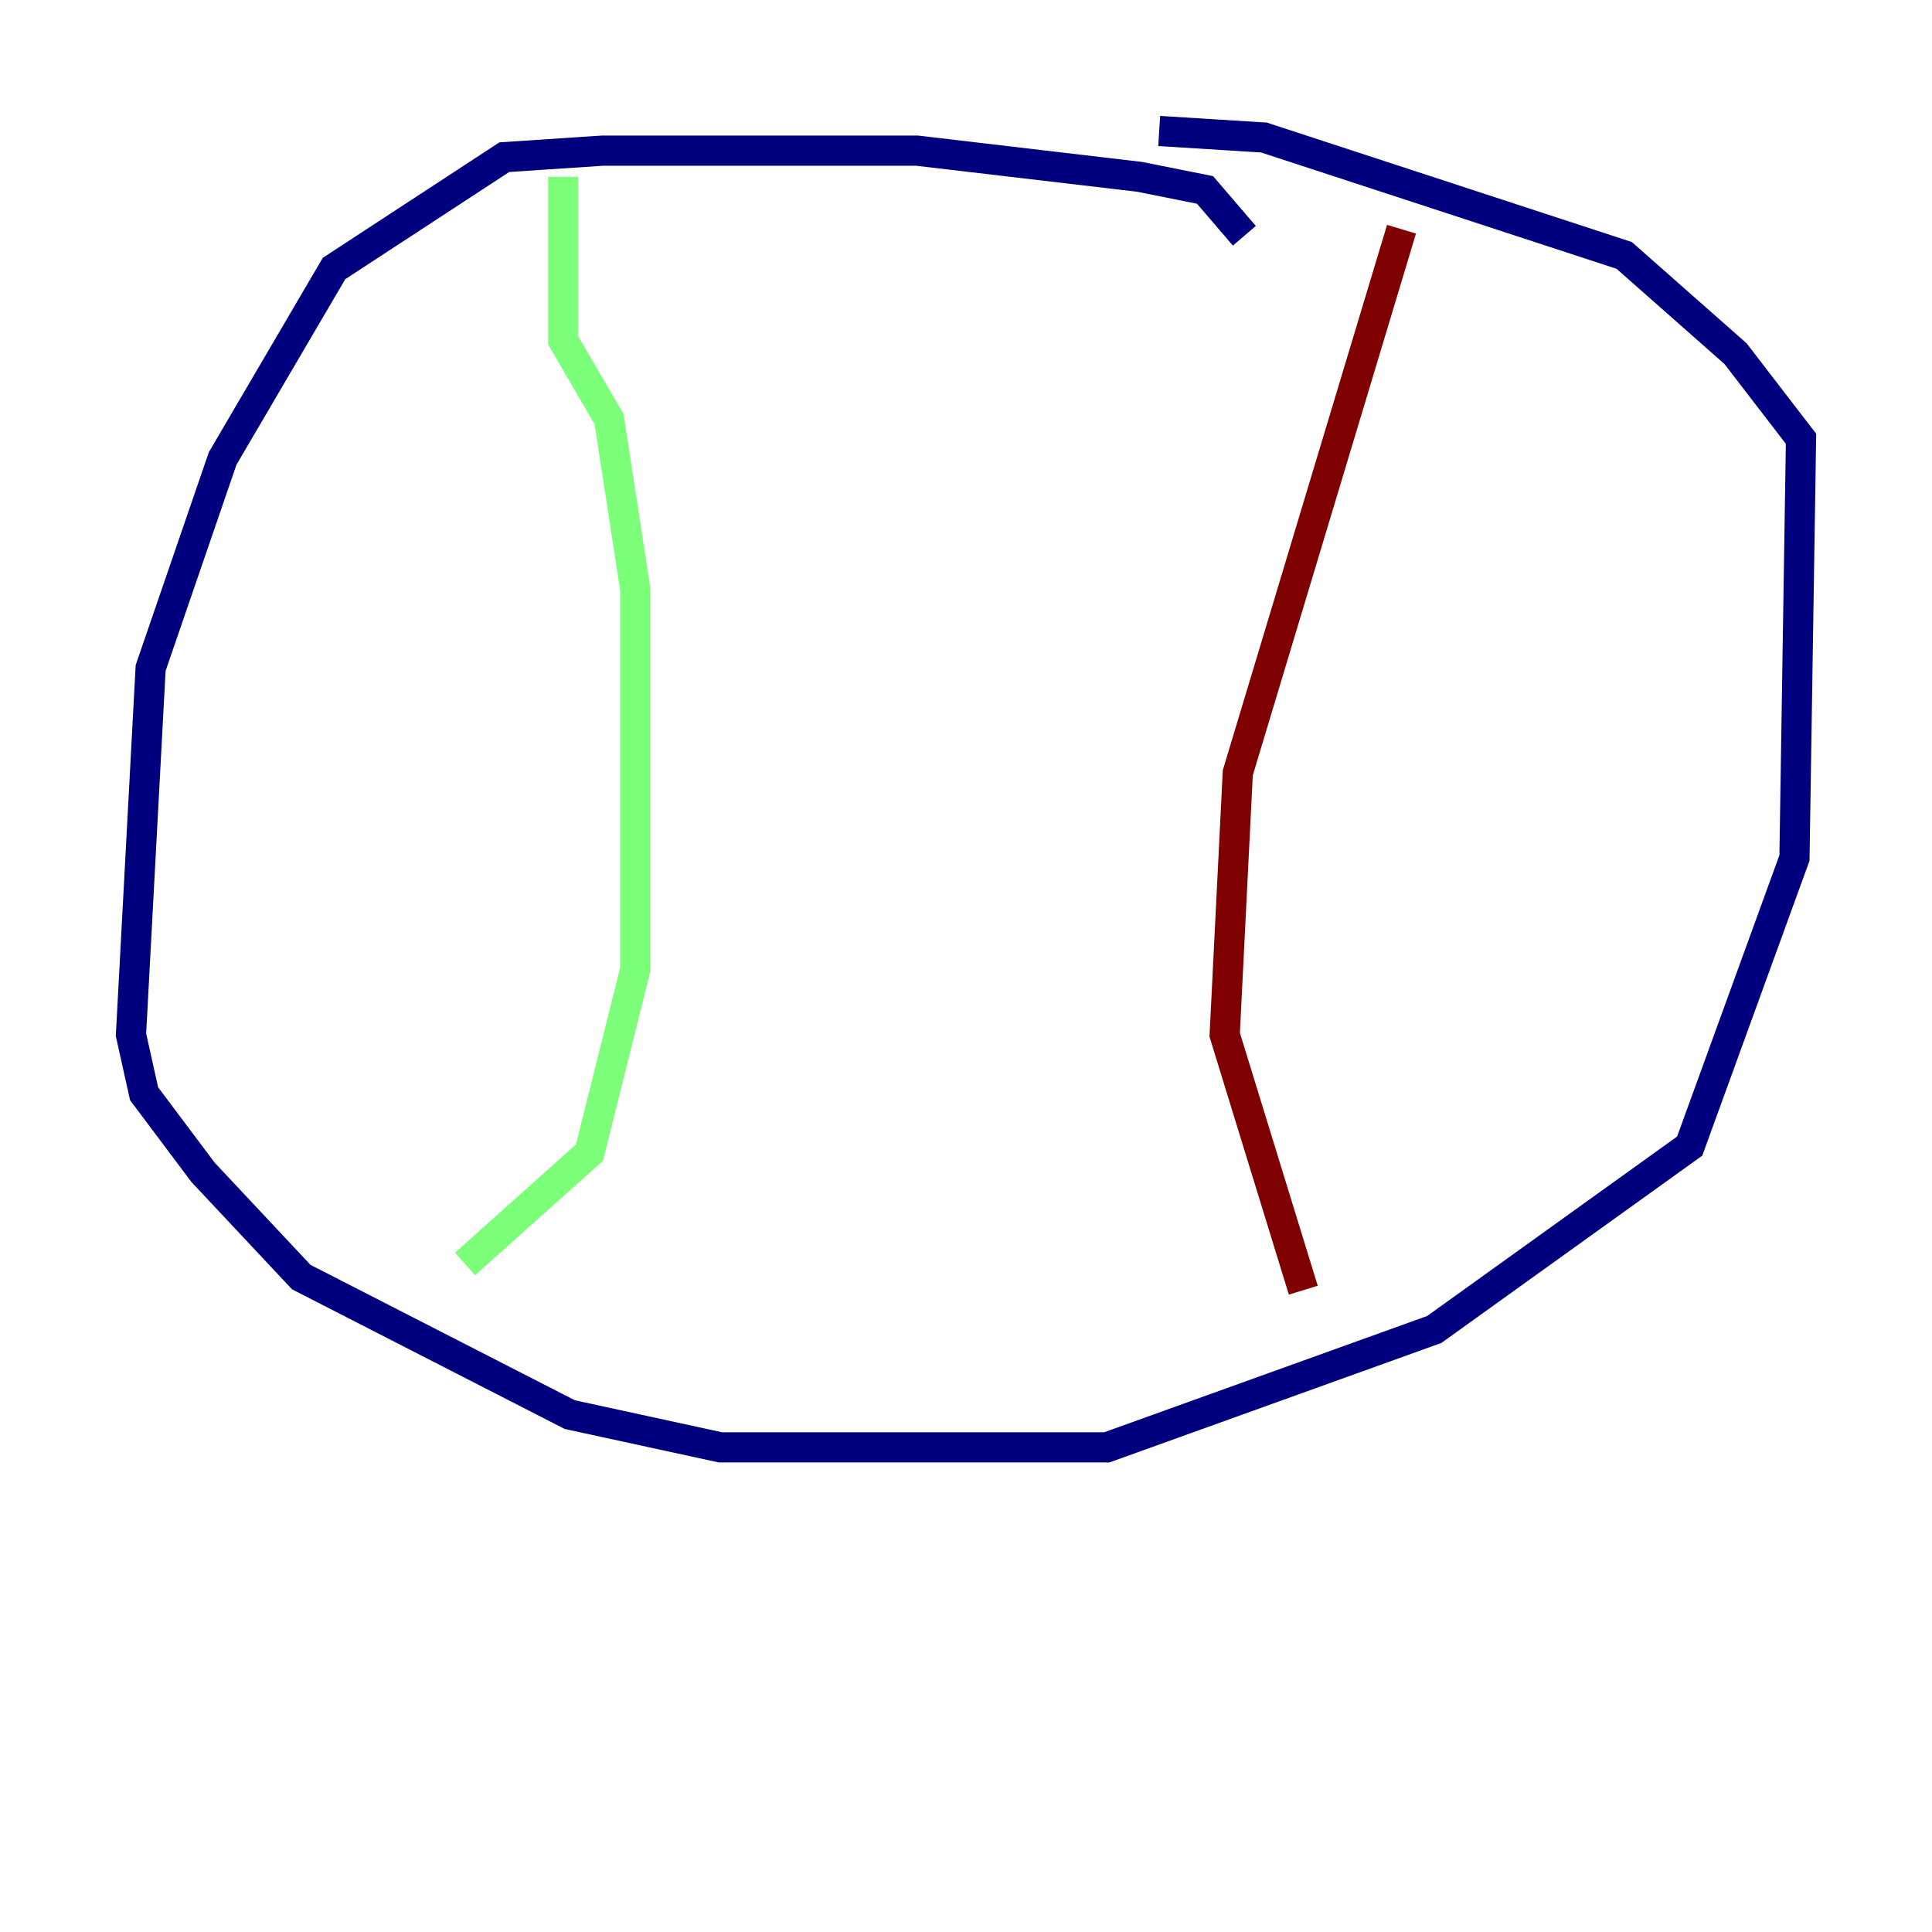 <?xml version="1.0" encoding="utf-8" ?>
<svg baseProfile="tiny" height="128" version="1.2" viewBox="0,0,128,128" width="128" xmlns="http://www.w3.org/2000/svg" xmlns:ev="http://www.w3.org/2001/xml-events" xmlns:xlink="http://www.w3.org/1999/xlink"><defs /><polyline fill="none" points="82.441,15.62 79.837,12.583 75.498,11.715 60.746,9.98 39.919,9.98 33.41,10.414 22.129,17.79 14.752,30.373 9.98,44.258 8.678,68.556 9.546,72.461 13.451,77.668 19.959,84.61 37.749,93.722 47.729,95.891 73.329,95.891 95.024,88.081 111.946,75.932 118.888,56.841 119.322,29.071 114.983,23.43 107.607,16.922 83.742,9.112 76.8,8.678" stroke="#00007f" stroke-width="2" /><polyline fill="none" points="37.315,11.715 37.315,22.563 40.352,27.77 42.088,39.051 42.088,64.217 39.051,76.366 30.807,83.742" stroke="#7cff79" stroke-width="2" /><polyline fill="none" points="92.854,15.186 82.007,51.2 81.139,68.556 86.346,85.478" stroke="#7f0000" stroke-width="2" /></svg>